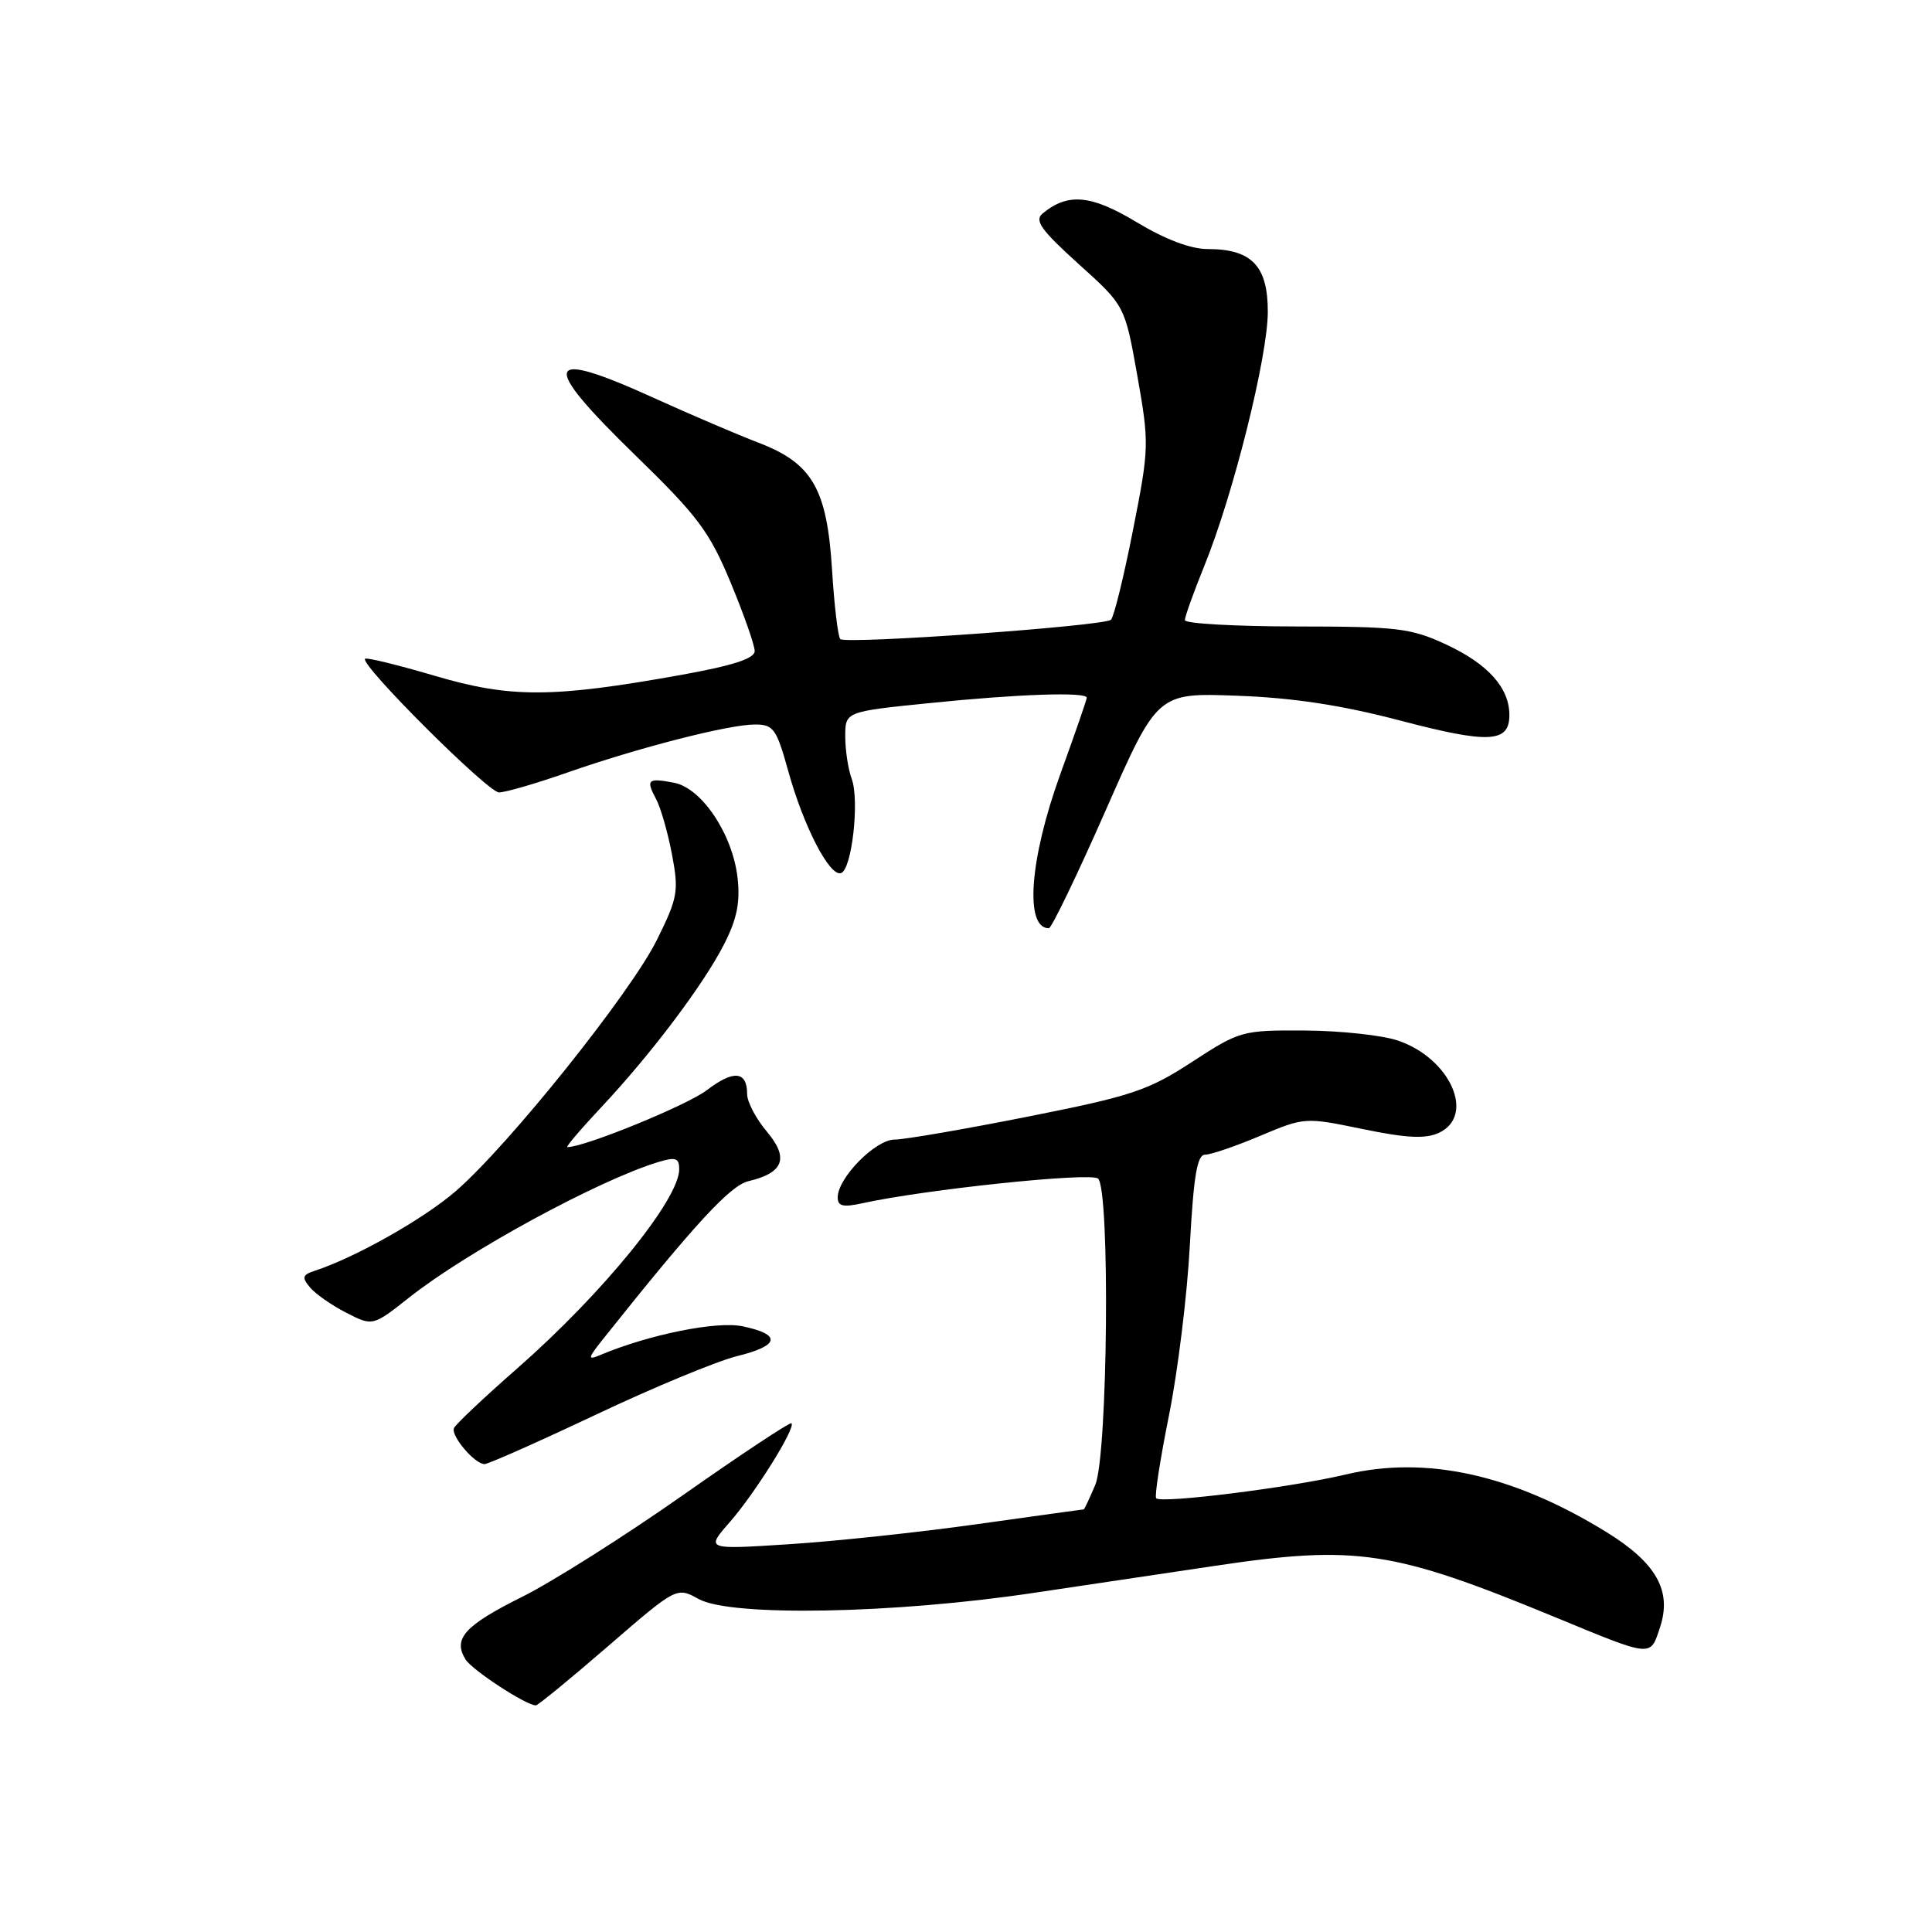 <?xml version="1.0" encoding="UTF-8" standalone="no"?>
<!DOCTYPE svg PUBLIC "-//W3C//DTD SVG 1.1//EN" "http://www.w3.org/Graphics/SVG/1.1/DTD/svg11.dtd" >
<svg xmlns="http://www.w3.org/2000/svg" xmlns:xlink="http://www.w3.org/1999/xlink" version="1.1" viewBox="0 0 256 256">
 <g >
 <path fill="currentColor"
d=" M 80.58 218.12 C 89.66 210.27 89.66 210.27 92.58 211.88 C 96.84 214.24 118.48 213.84 137.00 211.06 C 144.97 209.87 155.78 208.25 161.00 207.48 C 179.73 204.69 184.57 205.42 206.00 214.26 C 219.09 219.66 218.64 219.62 219.97 215.60 C 221.56 210.77 219.46 207.07 212.80 202.97 C 200.46 195.38 188.94 192.84 178.31 195.38 C 171.14 197.09 153.92 199.25 153.20 198.53 C 152.96 198.30 153.73 193.36 154.89 187.57 C 156.06 181.77 157.31 171.62 157.66 165.01 C 158.16 155.79 158.63 153.00 159.68 153.00 C 160.44 153.00 163.72 151.88 166.97 150.51 C 172.86 148.03 172.93 148.03 180.58 149.61 C 186.34 150.80 188.86 150.93 190.63 150.12 C 195.56 147.87 192.20 140.24 185.23 137.88 C 183.18 137.18 177.66 136.58 172.96 136.55 C 164.58 136.50 164.30 136.58 157.95 140.71 C 152.12 144.51 149.96 145.23 136.19 147.96 C 127.78 149.63 119.84 151.00 118.54 151.00 C 116.00 151.00 111.00 156.08 111.00 158.66 C 111.00 159.83 111.71 160.00 114.25 159.44 C 122.54 157.61 144.57 155.30 145.50 156.17 C 147.11 157.67 146.79 192.81 145.13 196.75 C 144.37 198.54 143.69 200.00 143.60 200.00 C 143.52 200.00 137.16 200.88 129.47 201.96 C 121.79 203.04 110.55 204.24 104.50 204.62 C 93.51 205.33 93.51 205.33 96.69 201.70 C 100.04 197.88 105.50 189.13 104.87 188.59 C 104.67 188.42 98.20 192.70 90.50 198.11 C 82.80 203.52 73.20 209.59 69.17 211.60 C 61.56 215.39 59.98 217.14 61.69 219.89 C 62.58 221.31 69.69 225.96 71.00 225.97 C 71.28 225.97 75.59 222.44 80.58 218.12 Z  M 78.98 187.44 C 86.61 183.83 95.03 180.34 97.68 179.69 C 103.33 178.30 103.59 176.82 98.39 175.74 C 94.95 175.02 85.97 176.84 79.53 179.55 C 77.79 180.28 77.85 180.01 80.03 177.28 C 92.08 162.16 96.76 157.08 99.18 156.51 C 103.85 155.40 104.57 153.46 101.61 149.94 C 100.17 148.24 99.00 146.01 99.00 144.98 C 99.00 141.91 97.21 141.74 93.65 144.46 C 91.00 146.47 77.47 152.00 75.18 152.00 C 74.92 152.00 76.93 149.64 79.64 146.75 C 86.30 139.65 93.24 130.44 95.97 125.07 C 97.65 121.77 98.10 119.54 97.73 116.31 C 97.08 110.55 92.99 104.42 89.32 103.72 C 85.83 103.05 85.55 103.30 86.94 105.89 C 87.55 107.02 88.49 110.32 89.04 113.21 C 89.96 118.08 89.82 118.93 87.07 124.49 C 83.60 131.53 67.38 151.79 60.37 157.85 C 56.08 161.55 47.09 166.63 41.64 168.41 C 40.08 168.92 39.98 169.28 41.07 170.58 C 41.78 171.44 43.94 172.95 45.87 173.94 C 49.39 175.74 49.39 175.74 54.23 171.92 C 61.94 165.82 79.35 156.36 87.25 153.97 C 89.54 153.28 90.00 153.44 90.00 154.93 C 90.00 158.92 79.89 171.36 68.57 181.29 C 64.13 185.18 60.34 188.76 60.15 189.24 C 59.73 190.27 62.91 194.00 64.20 194.00 C 64.70 194.00 71.34 191.05 78.98 187.44 Z  M 146.50 107.40 C 153.37 91.79 153.37 91.79 163.94 92.19 C 171.35 92.46 177.79 93.44 185.54 95.48 C 197.30 98.57 200.00 98.43 200.00 94.75 C 200.00 91.14 197.18 87.99 191.62 85.40 C 186.96 83.23 185.18 83.02 171.75 83.01 C 163.64 83.00 157.00 82.63 157.00 82.17 C 157.00 81.72 158.16 78.48 159.58 74.98 C 163.41 65.57 167.99 47.24 167.99 41.31 C 168.00 35.24 165.86 33.00 160.03 33.00 C 157.76 33.00 154.39 31.72 150.59 29.43 C 144.57 25.80 141.49 25.52 138.14 28.30 C 137.04 29.21 137.95 30.49 142.91 34.97 C 149.05 40.50 149.05 40.50 150.70 49.77 C 152.29 58.79 152.28 59.35 150.12 70.27 C 148.91 76.44 147.59 81.77 147.21 82.12 C 146.27 82.96 112.06 85.40 111.34 84.68 C 111.04 84.37 110.54 80.24 110.25 75.49 C 109.58 64.74 107.63 61.38 100.48 58.65 C 97.74 57.60 91.67 55.01 86.98 52.88 C 71.95 46.03 71.32 47.82 84.31 60.45 C 92.46 68.38 94.01 70.45 96.81 77.18 C 98.56 81.40 100.00 85.49 100.00 86.27 C 100.00 87.26 97.13 88.19 90.25 89.43 C 73.19 92.49 67.65 92.51 57.62 89.55 C 52.73 88.11 48.57 87.09 48.37 87.29 C 47.64 88.03 64.65 105.00 66.12 105.00 C 66.96 105.00 70.99 103.83 75.08 102.40 C 84.59 99.07 96.56 96.00 100.03 96.00 C 102.50 96.00 102.89 96.55 104.47 102.25 C 106.50 109.55 109.94 116.19 111.44 115.69 C 112.88 115.22 113.91 106.06 112.85 103.18 C 112.38 101.91 112.00 99.39 112.00 97.58 C 112.00 94.29 112.00 94.29 123.31 93.15 C 134.97 91.96 144.00 91.66 144.00 92.45 C 144.00 92.70 142.43 97.25 140.50 102.57 C 136.42 113.84 135.74 123.00 138.98 123.00 C 139.33 123.00 142.72 115.98 146.50 107.40 Z "/>
</g>
</svg>